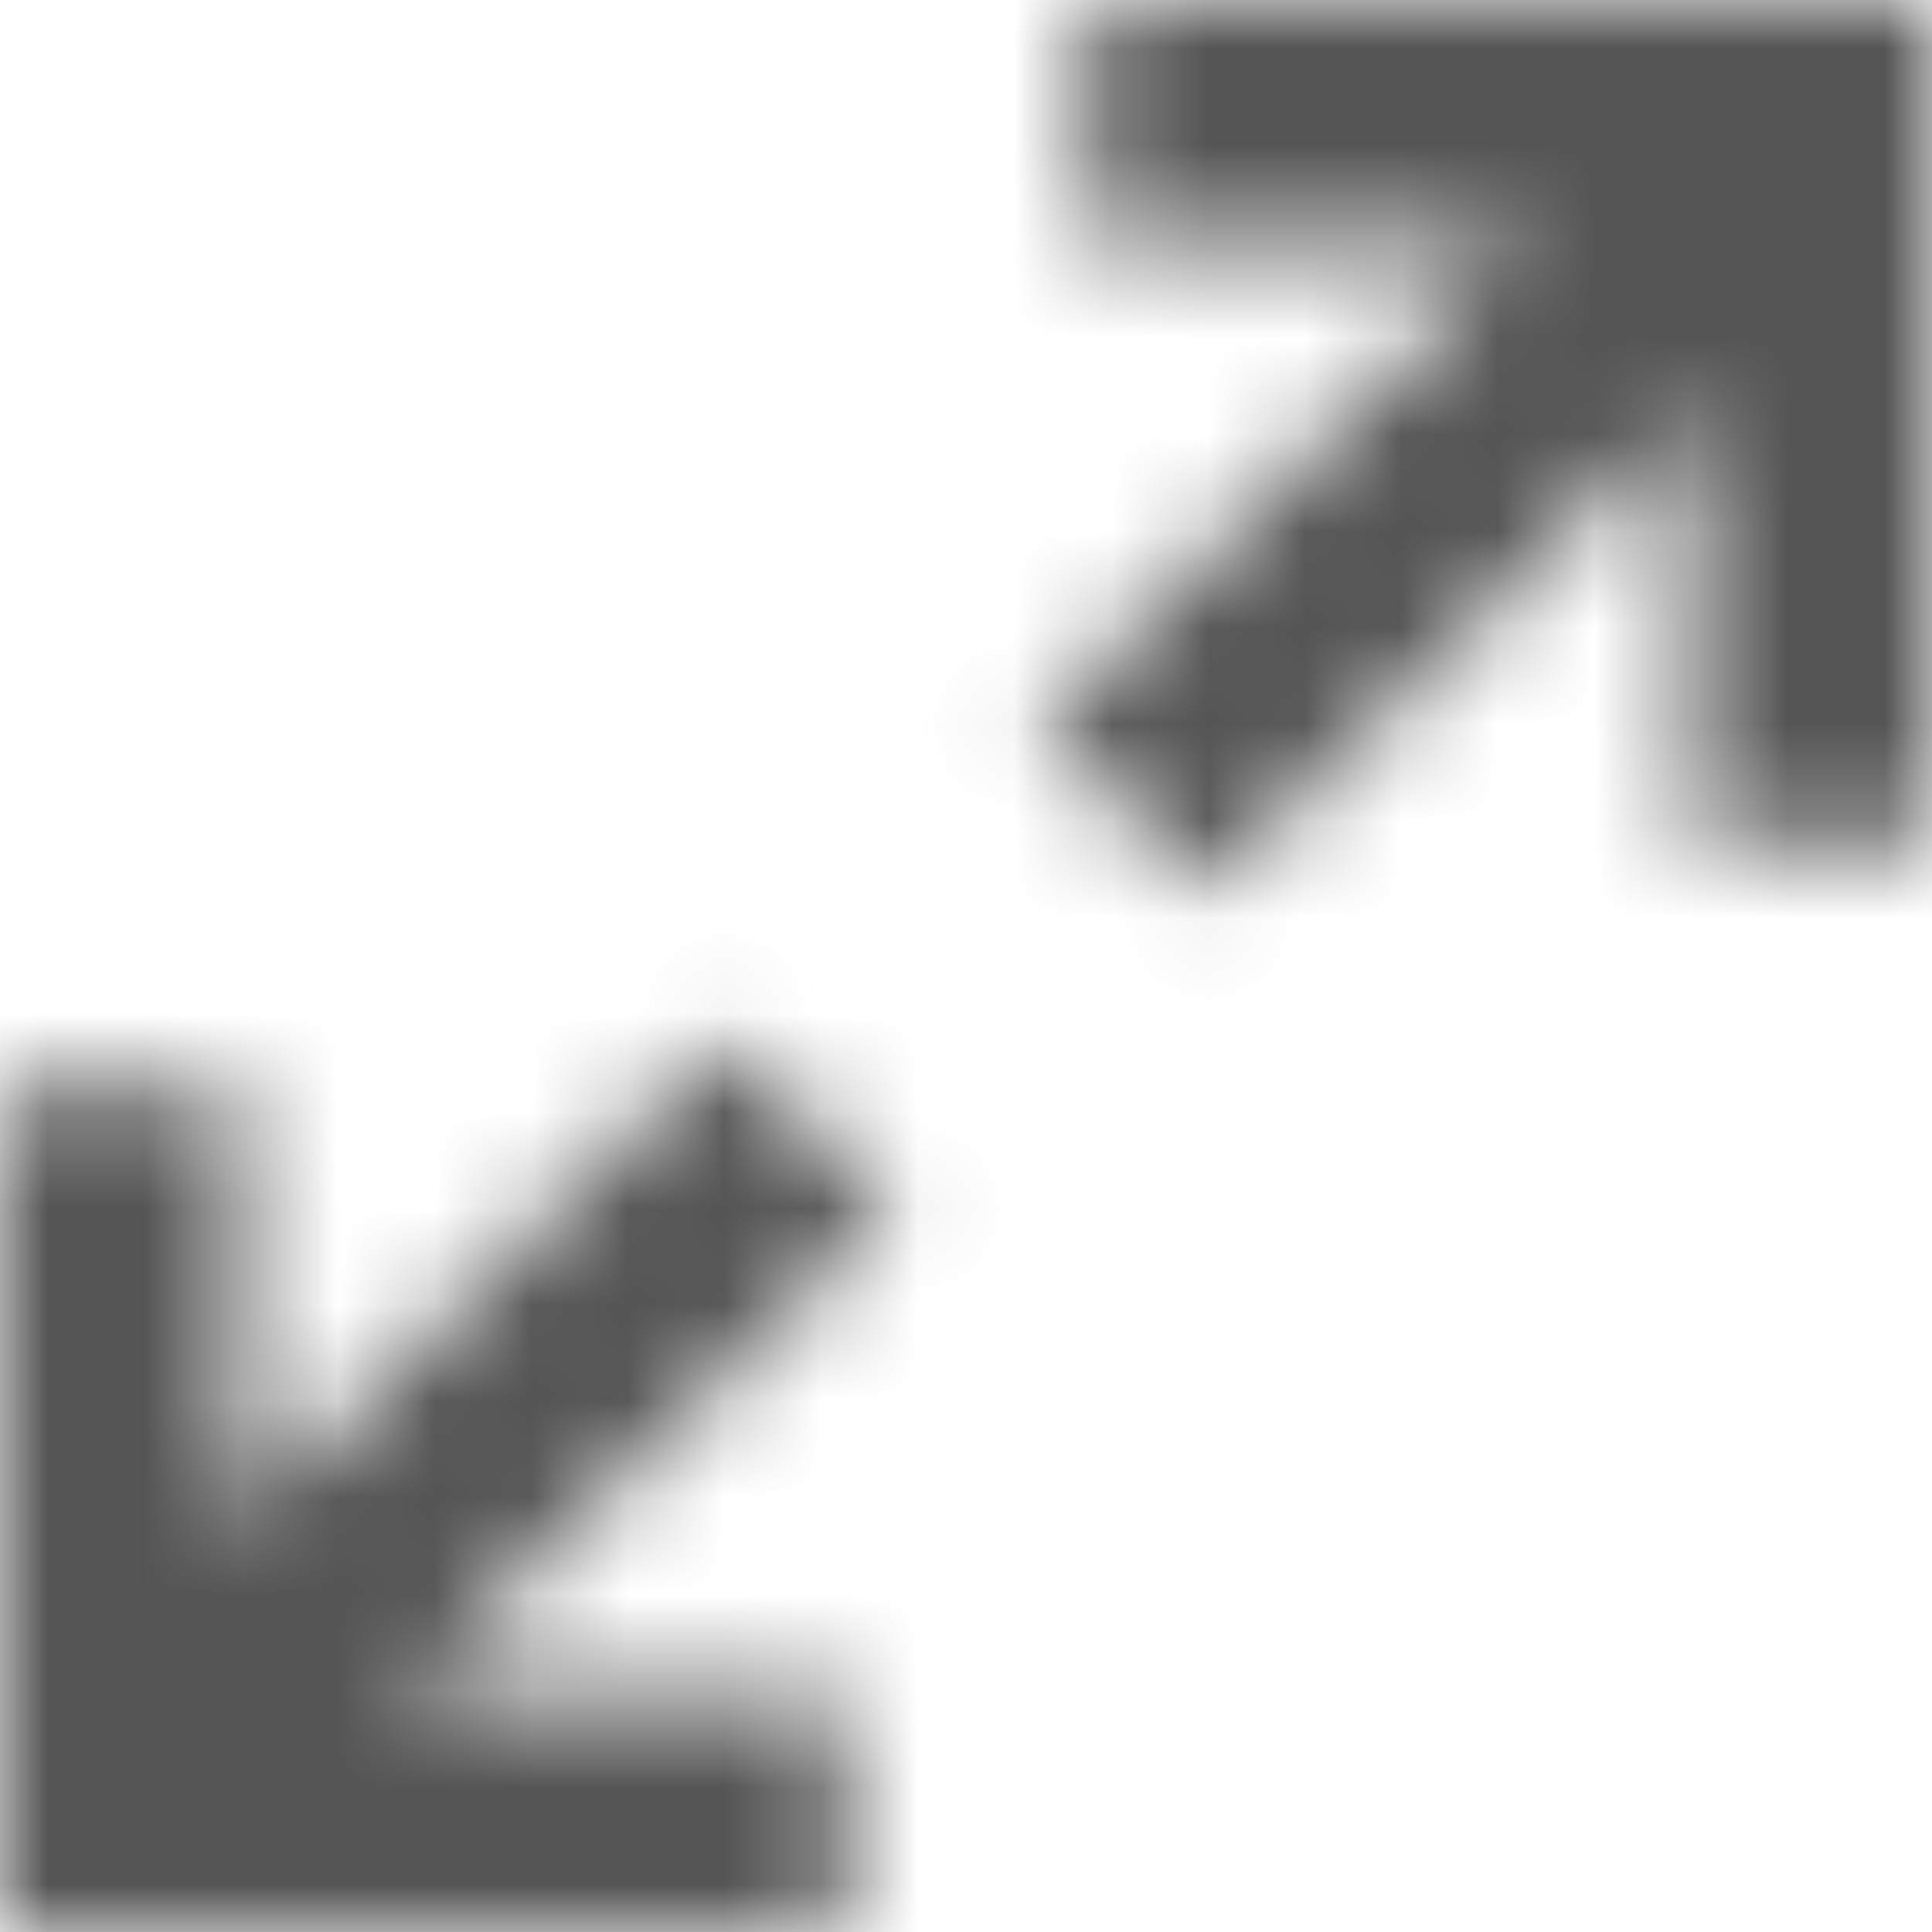 <?xml version="1.0" encoding="UTF-8"?>
<svg width="20px" height="20px" viewBox="0 0 20 20" version="1.1" xmlns="http://www.w3.org/2000/svg" xmlns:xlink="http://www.w3.org/1999/xlink">
    <!-- Generator: Sketch 56.2 (81672) - https://sketch.com -->
    <title>expand-20px</title>
    <desc>Created with Sketch.</desc>
    <defs>
        <path d="M7.5,10.75 L9.25,12.5 L4.25,17.5 L8.75,17.5 L8.75,20 L0,20 L0,11.25 L2.5,11.25 L2.5,15.75 L7.5,10.75 Z M11.25,2.5 L11.25,0 L20,0 L20,8.75 L17.5,8.75 L17.5,4.25 L12.5,9.25 L10.75,7.5 L15.75,2.5 L11.25,2.5 Z" id="path-1"></path>
    </defs>
    <g id="Solo-Icons-Final" stroke="none" stroke-width="1" fill="none" fill-rule="evenodd">
        <g id="All-Nucleo-Icons" transform="translate(-463, -3222)">
            <g id="Solo/Nucleo/20px/expand" transform="translate(463, 3222)">
                <g id="fullscreen-double-74">
                    <g>
                        <g id="Colour/Default-Colour">
                            <mask id="mask-2" fill="white">
                                <use xlink:href="#path-1"></use>
                            </mask>
                            <g id="Mask" fill-rule="nonzero"></g>
                            <g id="Colour/Vault-Text-Grey-(Default)" mask="url(#mask-2)" fill="#555555">
                                <g transform="translate(-22, -22)" id="Colour">
                                    <rect x="0" y="0" width="64" height="64"></rect>
                                </g>
                            </g>
                        </g>
                    </g>
                </g>
            </g>
        </g>
    </g>
</svg>